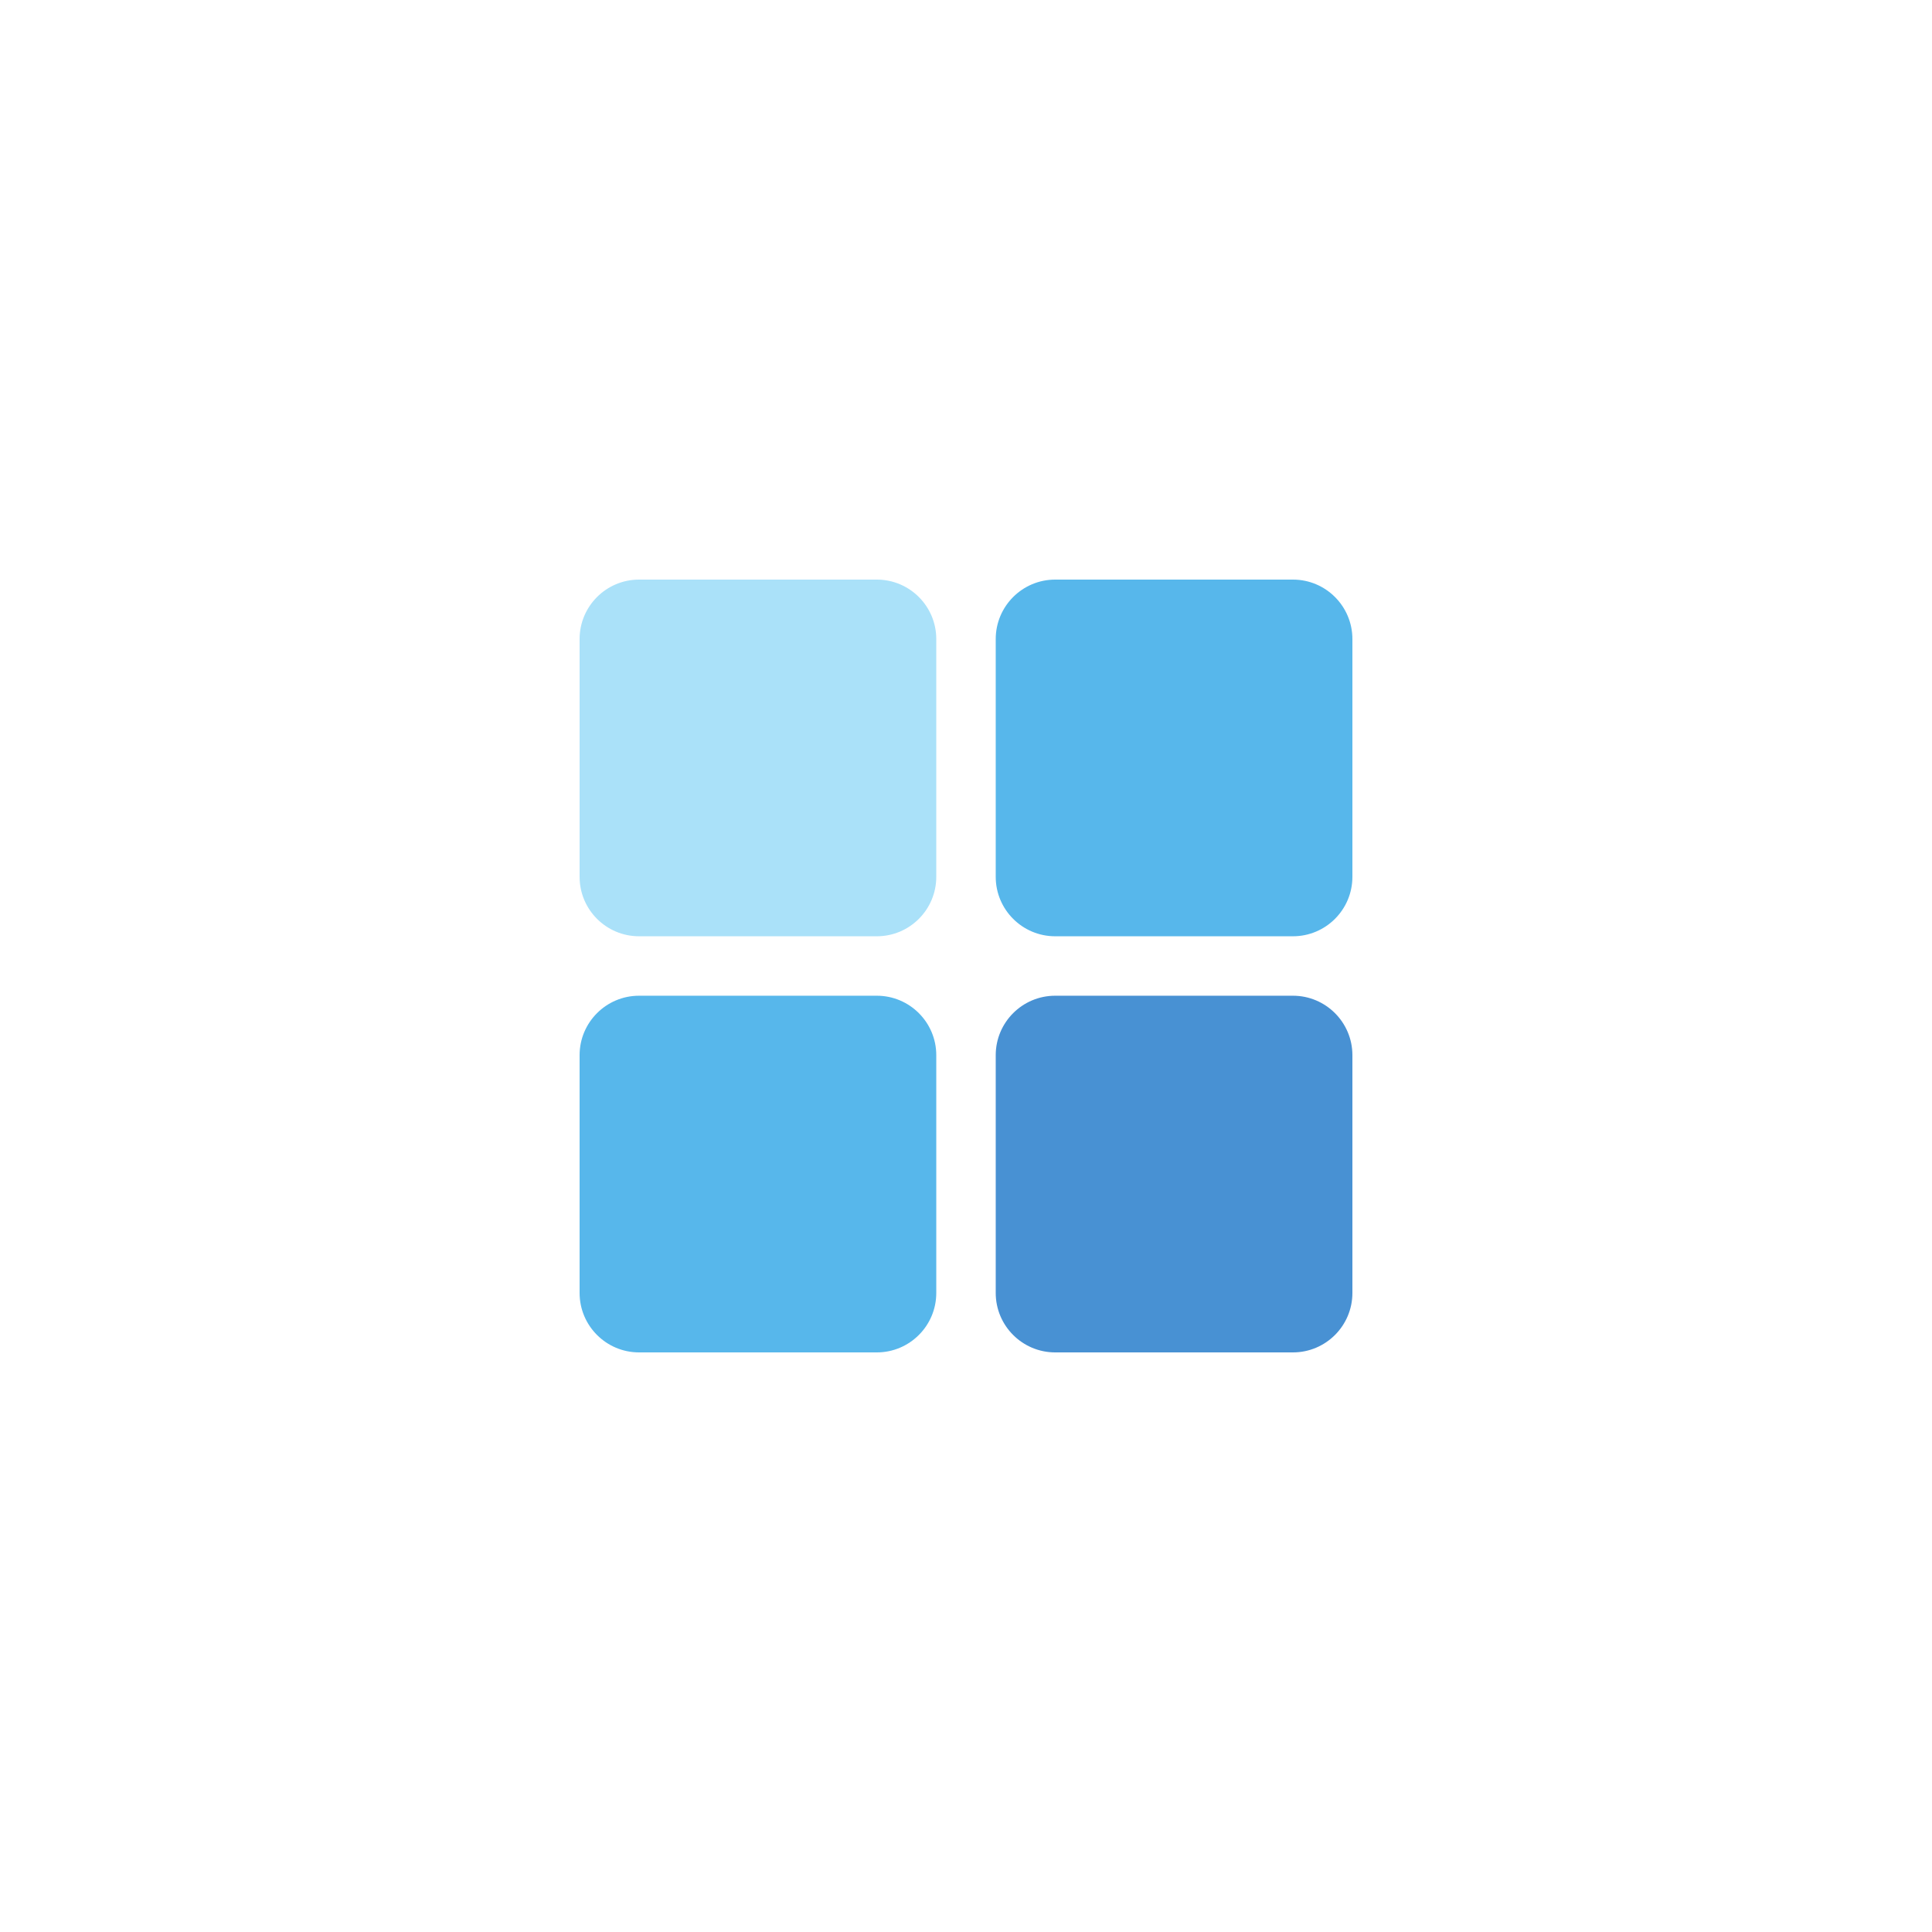 <svg xmlns="http://www.w3.org/2000/svg" xmlns:xlink="http://www.w3.org/1999/xlink" width="500" zoomAndPan="magnify" viewBox="0 0 375 375" height="500" preserveAspectRatio="xMidYMid meet" version="1.0"><defs><clipPath id="499df54e63"><path d="M 112.5 112.5 L 182 112.5 L 182 182 L 112.5 182 Z M 112.5 112.5 " clip-rule="nonzero"/></clipPath><clipPath id="7b12b5a508"><path d="M 193 112.5 L 262.5 112.5 L 262.5 182 L 193 182 Z M 193 112.5 " clip-rule="nonzero"/></clipPath><clipPath id="b06fca3189"><path d="M 193 193 L 262.5 193 L 262.5 262.5 L 193 262.5 Z M 193 193 " clip-rule="nonzero"/></clipPath><clipPath id="e02d71c44f"><path d="M 112.5 193 L 182 193 L 182 262.5 L 112.5 262.5 Z M 112.5 193 " clip-rule="nonzero"/></clipPath></defs><g clip-path="url(#499df54e63)"><path fill="#aae1f9" d="M 181.73 124.039 C 181.73 117.672 176.559 112.5 170.191 112.5 L 124.039 112.5 C 117.672 112.5 112.5 117.672 112.5 124.039 L 112.5 170.191 C 112.5 176.559 117.672 181.73 124.039 181.73 L 170.191 181.73 C 176.559 181.73 181.73 176.559 181.73 170.191 L 181.73 124.039 " fill-opacity="1" fill-rule="evenodd"/></g><g clip-path="url(#7b12b5a508)"><path fill="#57b7eb" d="M 262.5 124.039 C 262.5 117.672 257.328 112.5 250.961 112.5 L 204.809 112.5 C 198.441 112.5 193.27 117.672 193.27 124.039 L 193.27 170.191 C 193.27 176.559 198.441 181.73 204.809 181.73 L 250.961 181.73 C 257.328 181.73 262.5 176.559 262.5 170.191 L 262.5 124.039 " fill-opacity="1" fill-rule="evenodd"/></g><g clip-path="url(#b06fca3189)"><path fill="#4891d3" d="M 262.5 204.809 C 262.5 198.441 257.328 193.27 250.961 193.27 L 204.809 193.27 C 198.441 193.27 193.27 198.441 193.27 204.809 L 193.27 250.961 C 193.27 257.328 198.441 262.5 204.809 262.5 L 250.961 262.5 C 257.328 262.5 262.5 257.328 262.5 250.961 L 262.5 204.809 " fill-opacity="1" fill-rule="evenodd"/></g><g clip-path="url(#e02d71c44f)"><path fill="#57b7eb" d="M 181.73 204.809 C 181.73 198.441 176.559 193.27 170.191 193.27 L 124.039 193.27 C 117.672 193.27 112.5 198.441 112.5 204.809 L 112.5 250.961 C 112.5 257.328 117.672 262.5 124.039 262.5 L 170.191 262.5 C 176.559 262.5 181.73 257.328 181.73 250.961 L 181.73 204.809 " fill-opacity="1" fill-rule="evenodd"/></g></svg>